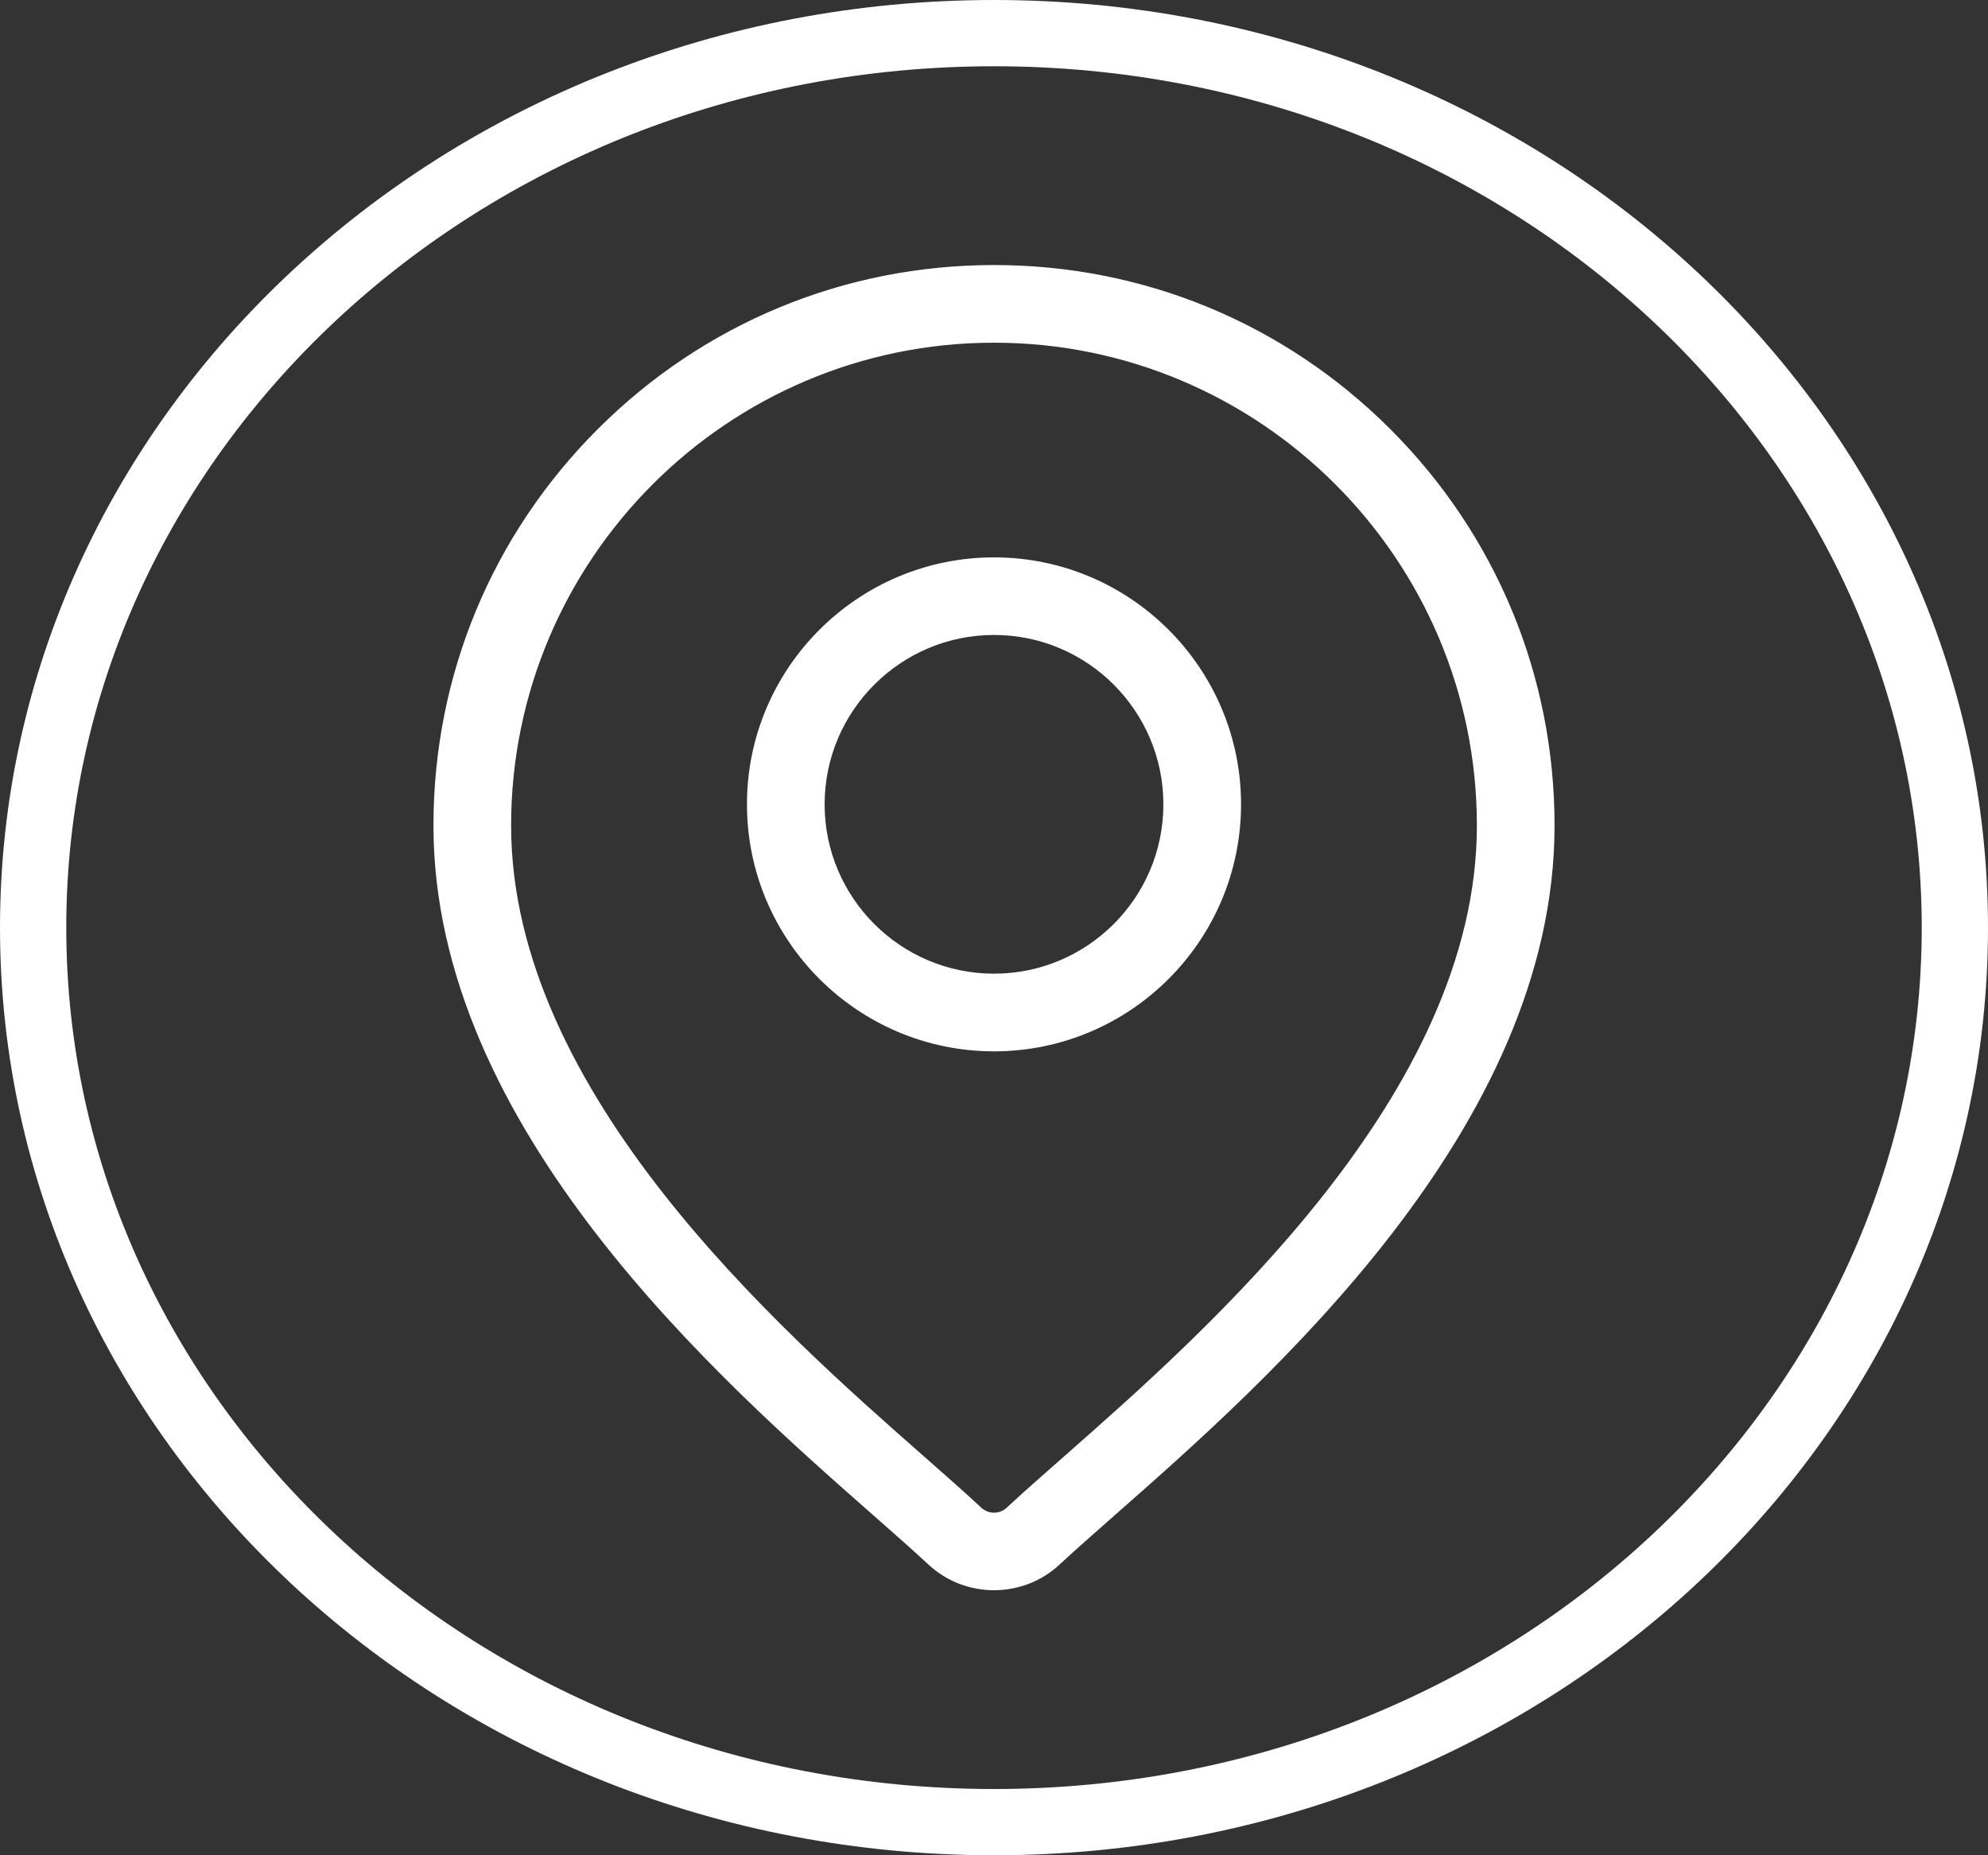 <svg width="30" height="28" viewBox="0 0 30 28" fill="none" xmlns="http://www.w3.org/2000/svg">
<rect x="0" y="0" width="30" height="28" fill="#333333" stroke="none"/>
<path d="M29.5 14C29.5 21.424 23.041 27.5 15 27.5C6.959 27.5 0.5 21.424 0.5 14C0.5 6.576 6.959 0.5 15 0.5C23.041 0.5 29.5 6.576 29.5 14Z" stroke="white"/>
<path d="M20.982 6.478C19.384 4.88 17.26 4 15 4C12.741 4 10.616 4.88 9.019 6.478C7.421 8.075 6.541 10.2 6.541 12.459C6.541 17.03 10.863 20.831 13.185 22.874C13.507 23.158 13.786 23.403 14.008 23.61C14.286 23.87 14.643 24 15 24C15.357 24 15.714 23.87 15.992 23.61C16.214 23.403 16.493 23.158 16.815 22.874C19.137 20.831 23.459 17.03 23.459 12.459C23.459 10.2 22.579 8.075 20.982 6.478ZM16.042 21.994C15.712 22.284 15.427 22.535 15.192 22.754C15.085 22.855 14.916 22.855 14.808 22.754C14.573 22.535 14.288 22.284 13.959 21.994C11.776 20.074 7.713 16.5 7.713 12.459C7.713 8.441 10.982 5.172 15 5.172C19.018 5.172 22.287 8.441 22.287 12.459C22.288 16.5 18.224 20.074 16.042 21.994Z" fill="white"/>
<path d="M15 8.412C12.945 8.412 11.272 10.084 11.272 12.139C11.272 14.195 12.945 15.867 15 15.867C17.056 15.867 18.728 14.195 18.728 12.139C18.728 10.084 17.056 8.412 15 8.412ZM15 14.695C13.591 14.695 12.444 13.549 12.444 12.139C12.444 10.73 13.591 9.583 15 9.583C16.41 9.583 17.556 10.73 17.556 12.139C17.556 13.549 16.41 14.695 15 14.695Z" fill="white"/>
</svg>
